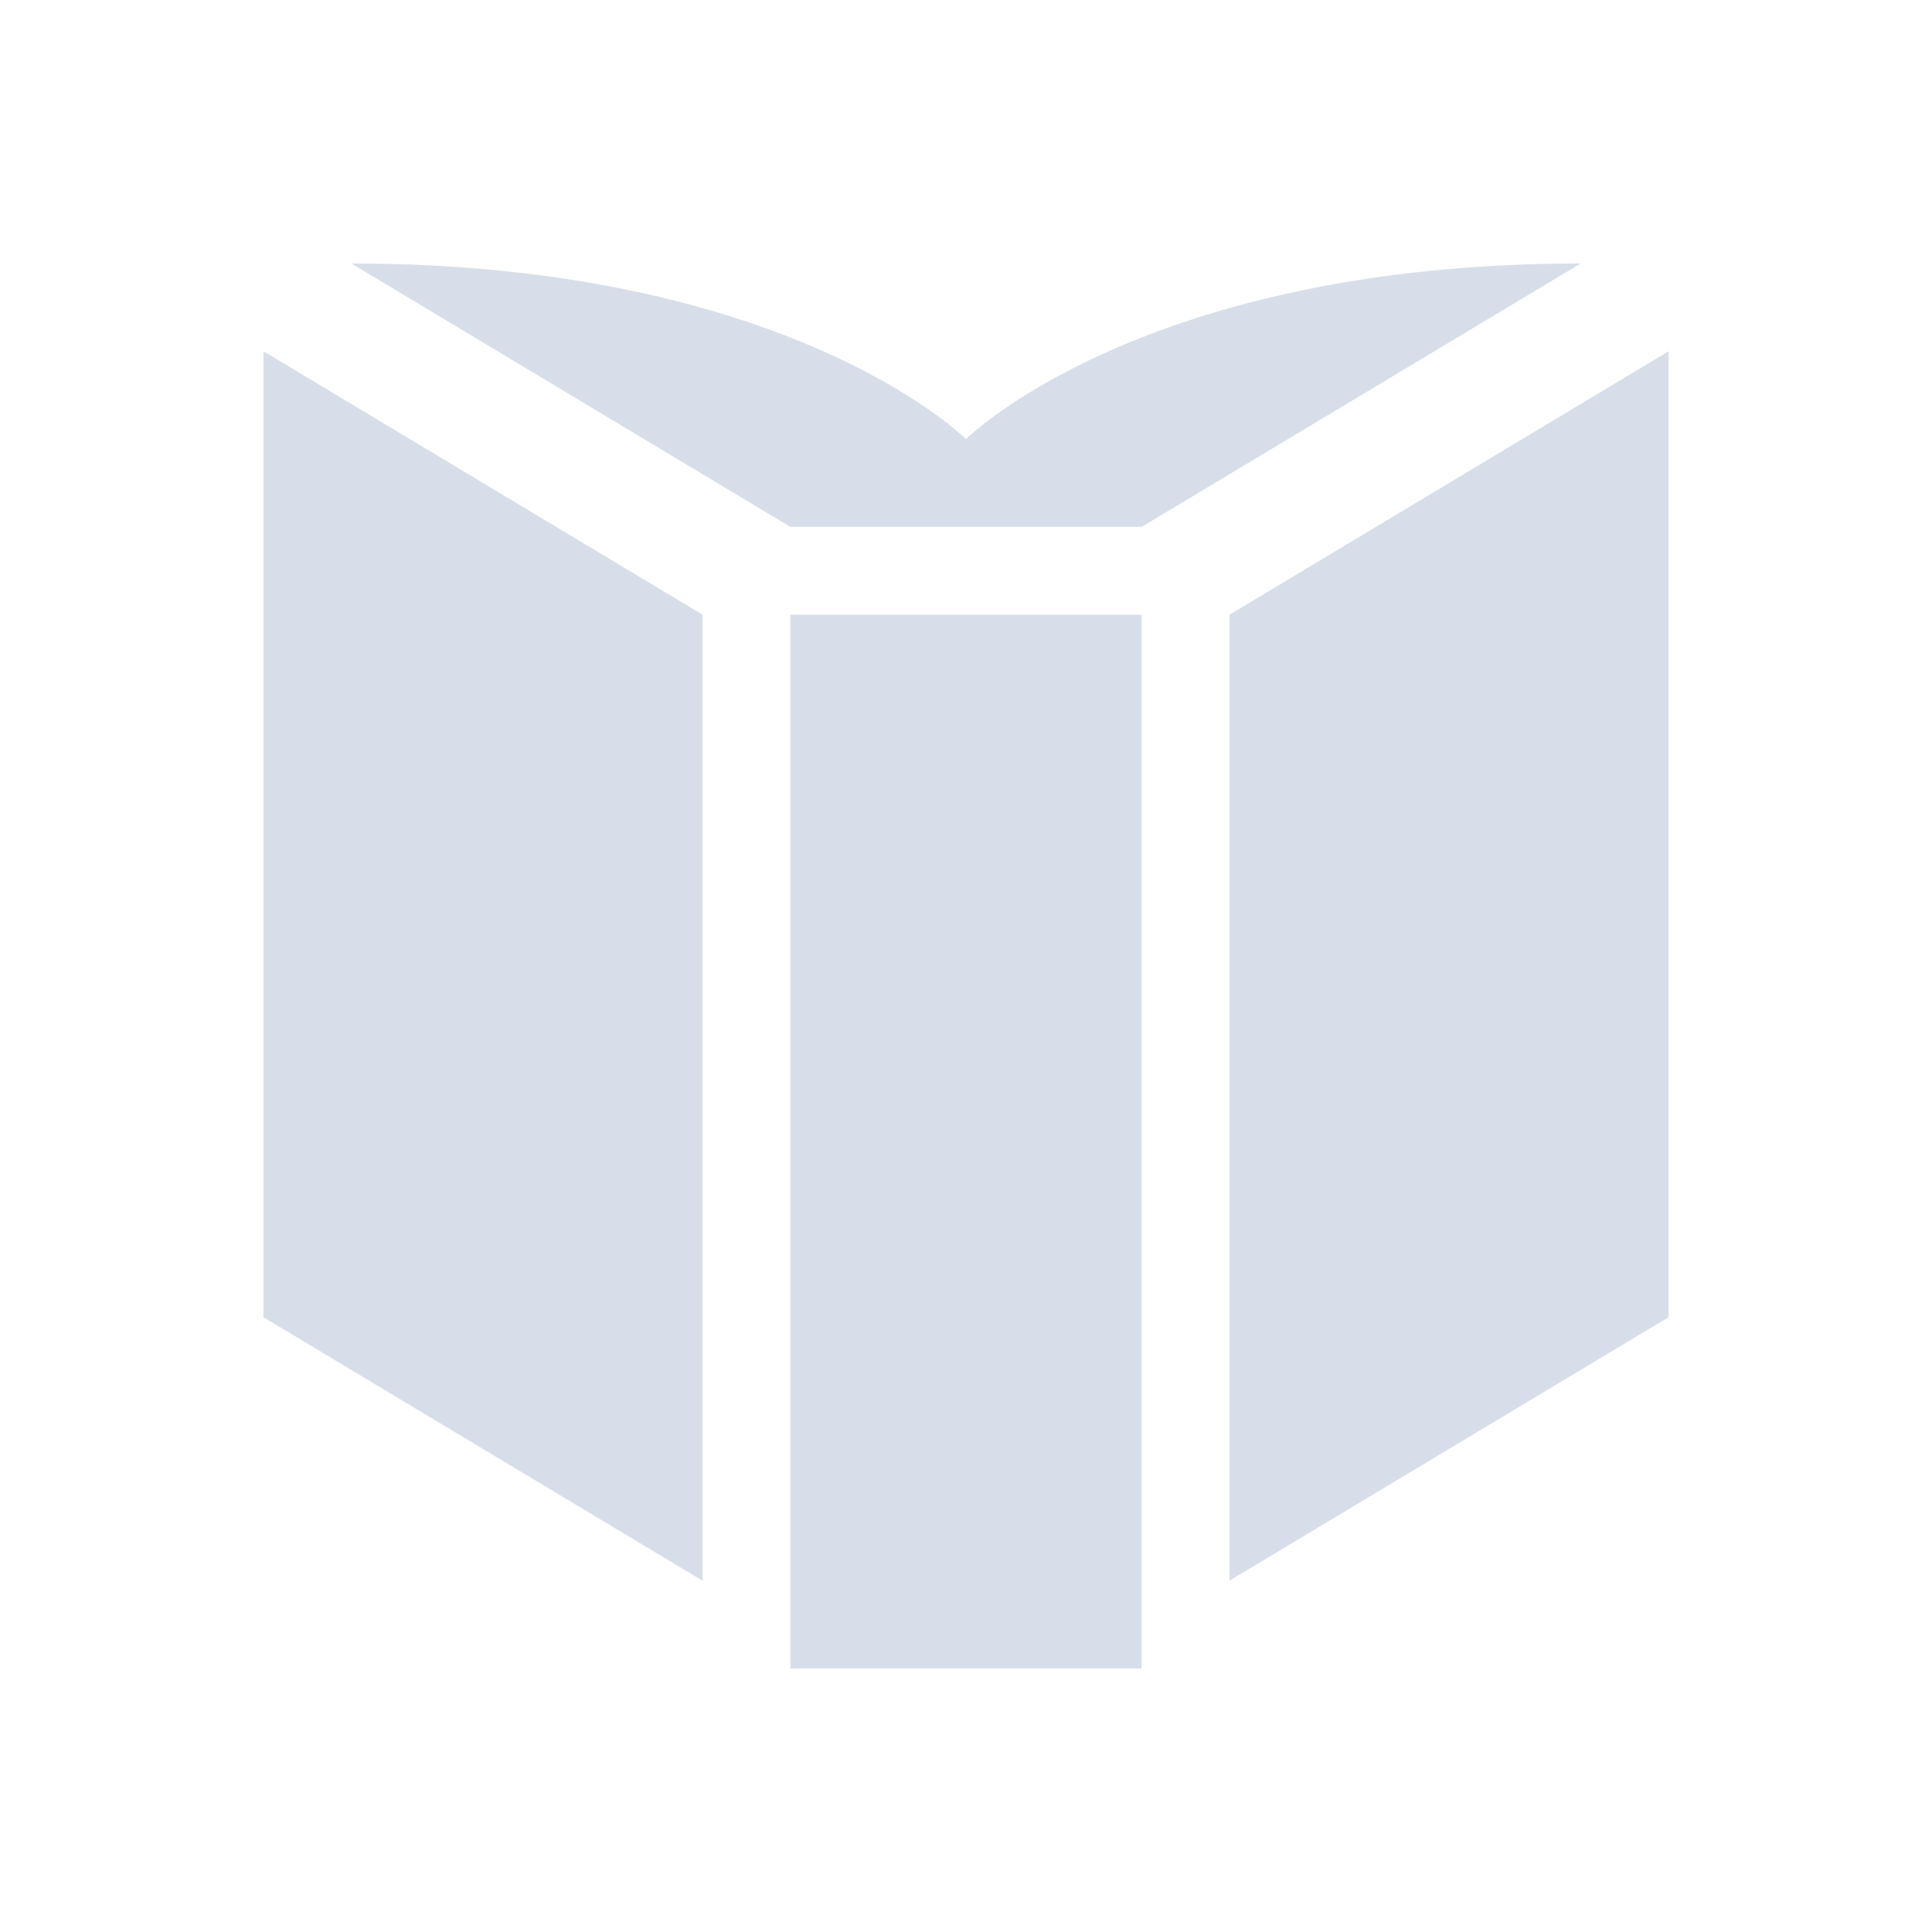 <svg width="22" height="22" viewBox="0 0 22 22" xmlns="http://www.w3.org/2000/svg">
 <g transform="translate(-1 -1)" fill="#d8dee9" fill-rule="evenodd">
  <path d="m10 20h4v-12h-4z"/>
  <path d="m15 19 5-3v-11l-5 3z"/>
  <path d="m9 19-5-3v-11l5 3z"/>
  <path d="m10 7h4l5-3c-5 0-7 2-7 2s-2-2-7-2z"/>
 </g>
</svg>
